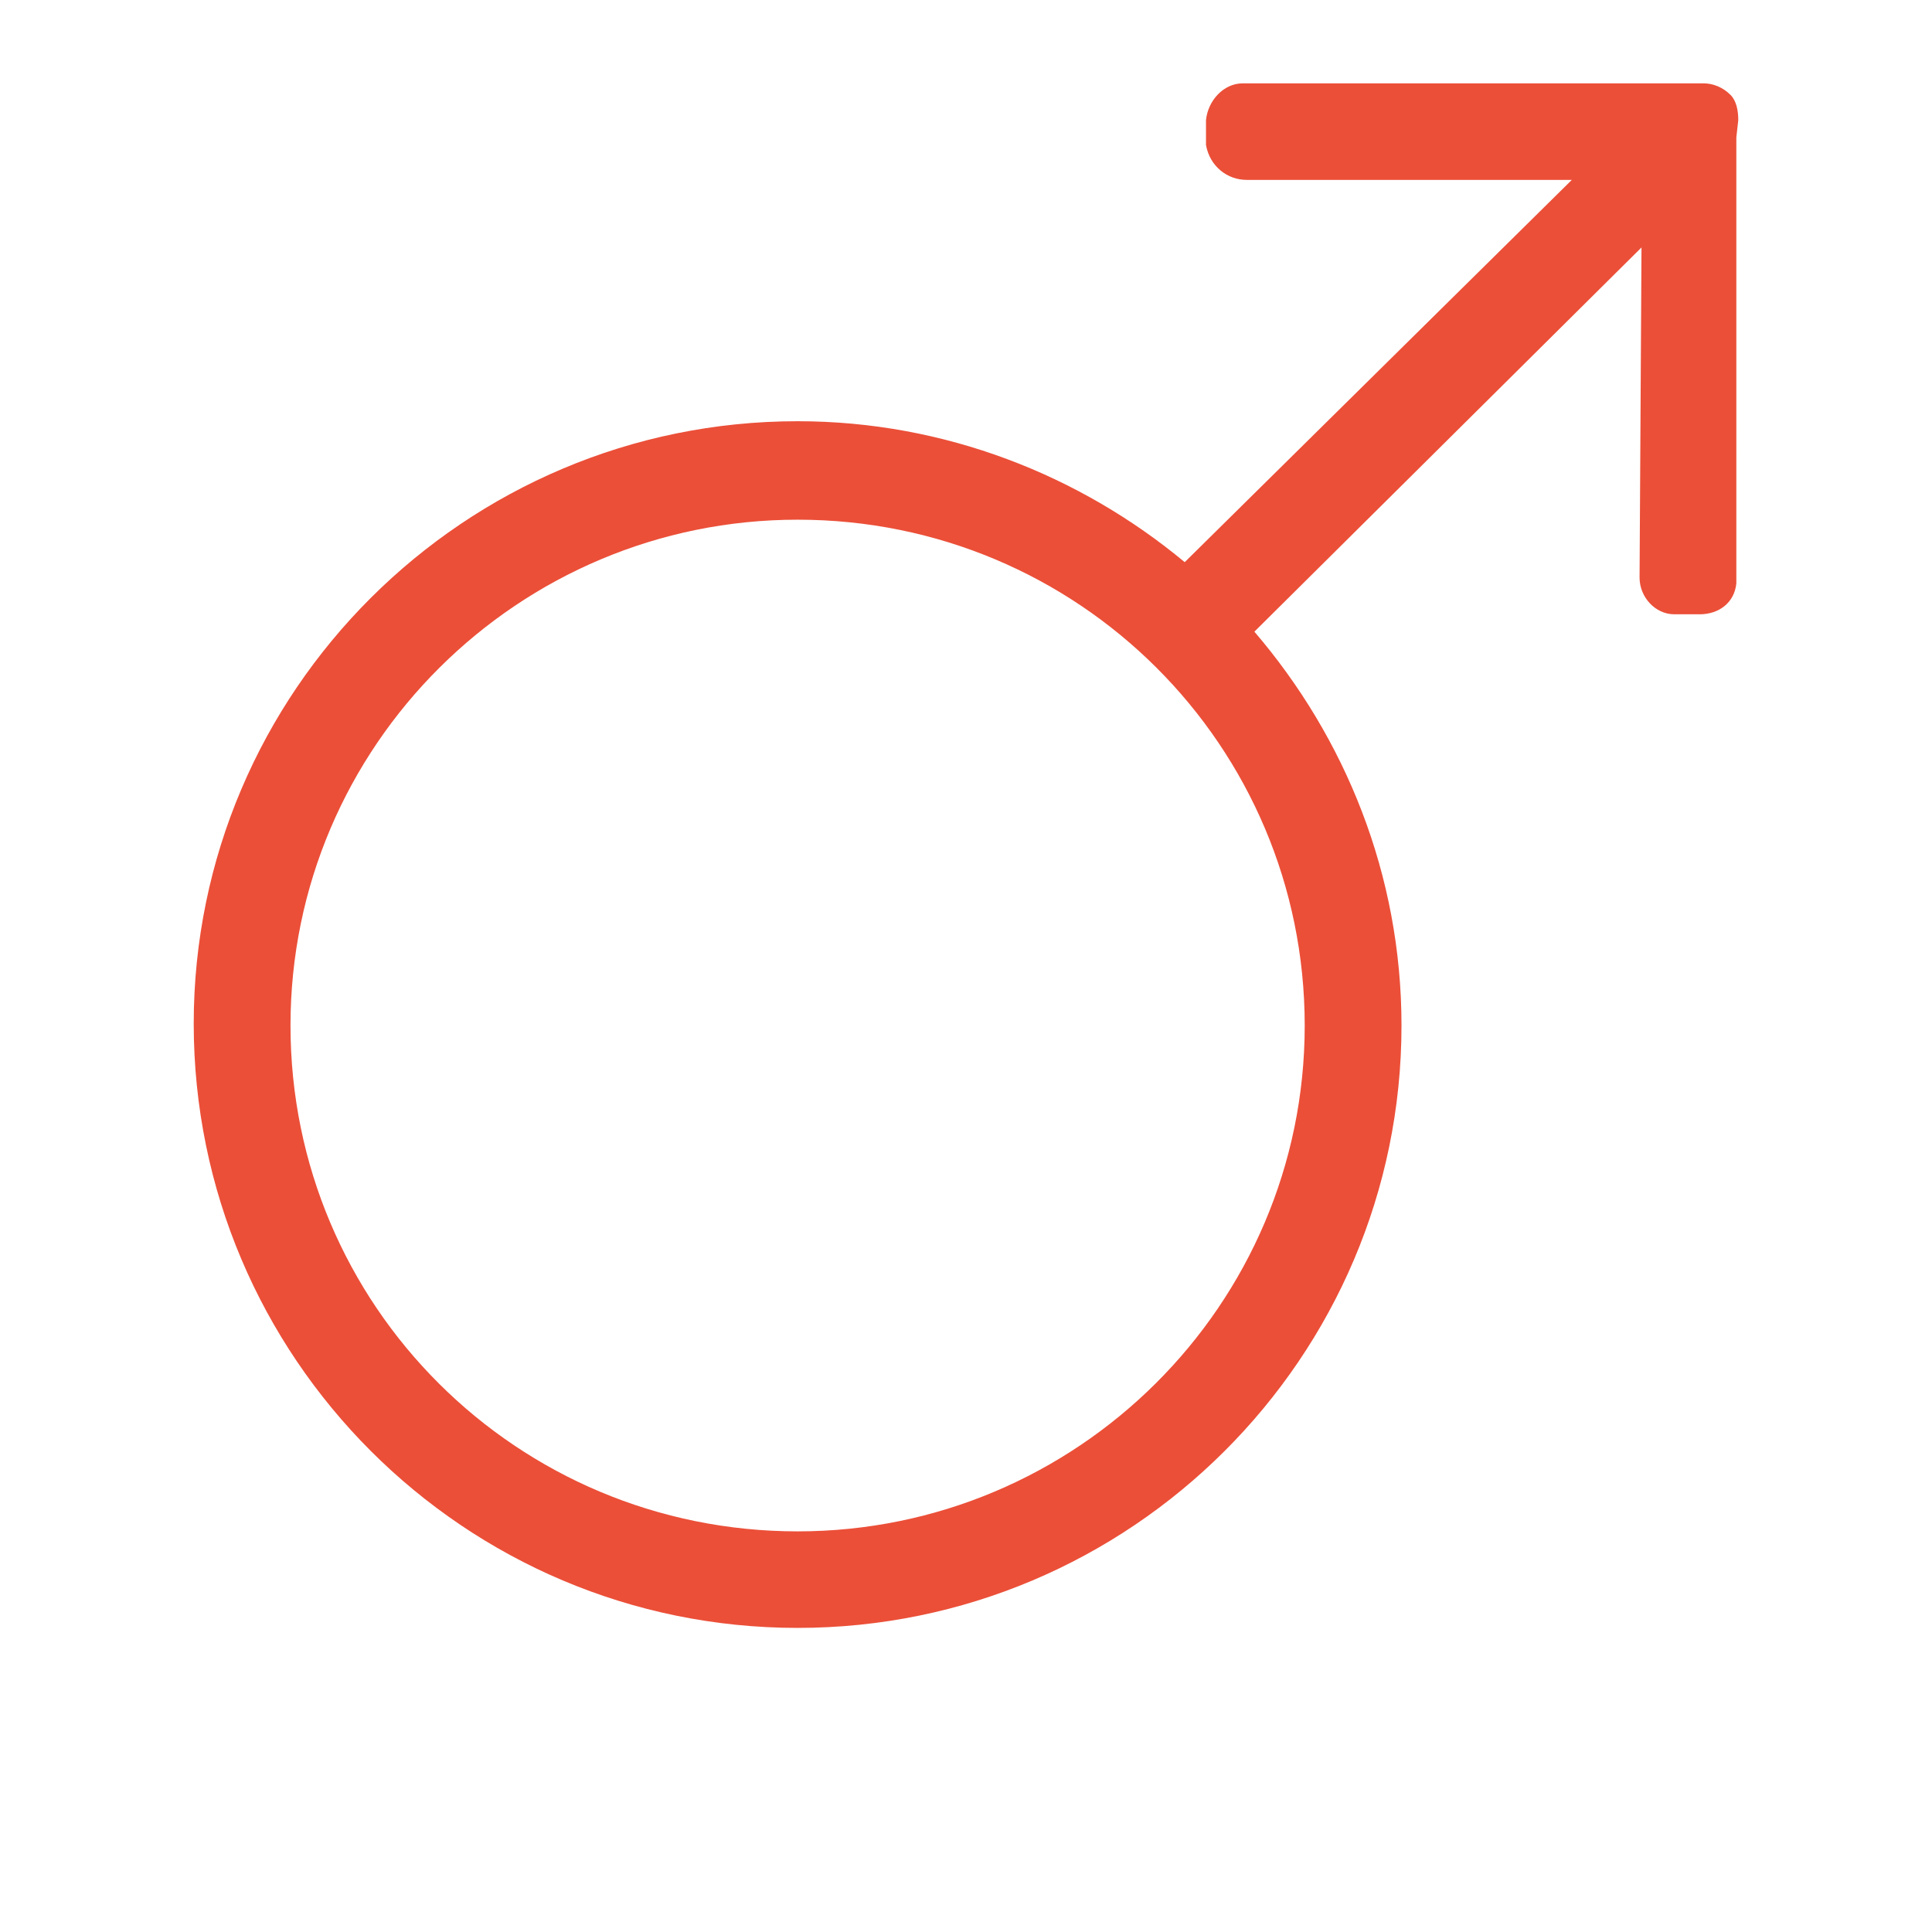 <?xml version="1.0" encoding="utf-8"?>
<!DOCTYPE svg PUBLIC "-//W3C//DTD SVG 1.1//EN" "http://www.w3.org/Graphics/SVG/1.1/DTD/svg11.dtd">
<svg style="width:308px;height:308px;" version="1.1" id="图形" xmlns="http://www.w3.org/2000/svg" xmlns:xlink="http://www.w3.org/1999/xlink" x="0px" y="0px" width="1024px" height="1024px" viewBox="0 0 1024 1024" enable-background="new 0 0 1024 1024" xml:space="preserve">
  <path class="svgpath" data-index="path_0" fill="#eb4f38" d="M920.296 72.831l1.026-9.21c0-5.117-1.026-10.233-4.103-13.303-4.103-4.093-9.233-6.14-14.362-6.14l-9.233 0 0 0L658.699 44.178c-10.259 0-18.466 9.21-19.492 19.443l0 13.303c2.052 11.256 11.285 18.42 21.544 18.42l172.346 0-205.174 202.615c-55.397-46.049-127.208-74.701-205.174-74.701-176.45 0-320.072 143.263-320.072 319.272 0 177.032 143.622 320.295 320.072 320.295s320.072-143.263 320.072-319.272c0-79.818-29.751-152.473-77.966-208.754l205.174-203.638-1.026 174.985c0 10.233 8.207 19.443 18.466 19.443l13.337 0c10.259 0 18.466-6.14 19.492-16.373L920.296 72.831 920.296 72.831 920.296 72.831zM691.527 543.552c0 148.379-121.053 268.106-268.779 268.106-148.751 0-268.779-119.727-268.779-268.106s121.053-268.106 268.779-268.106C571.5 275.445 691.527 395.172 691.527 543.552L691.527 543.552z" />

</svg>
